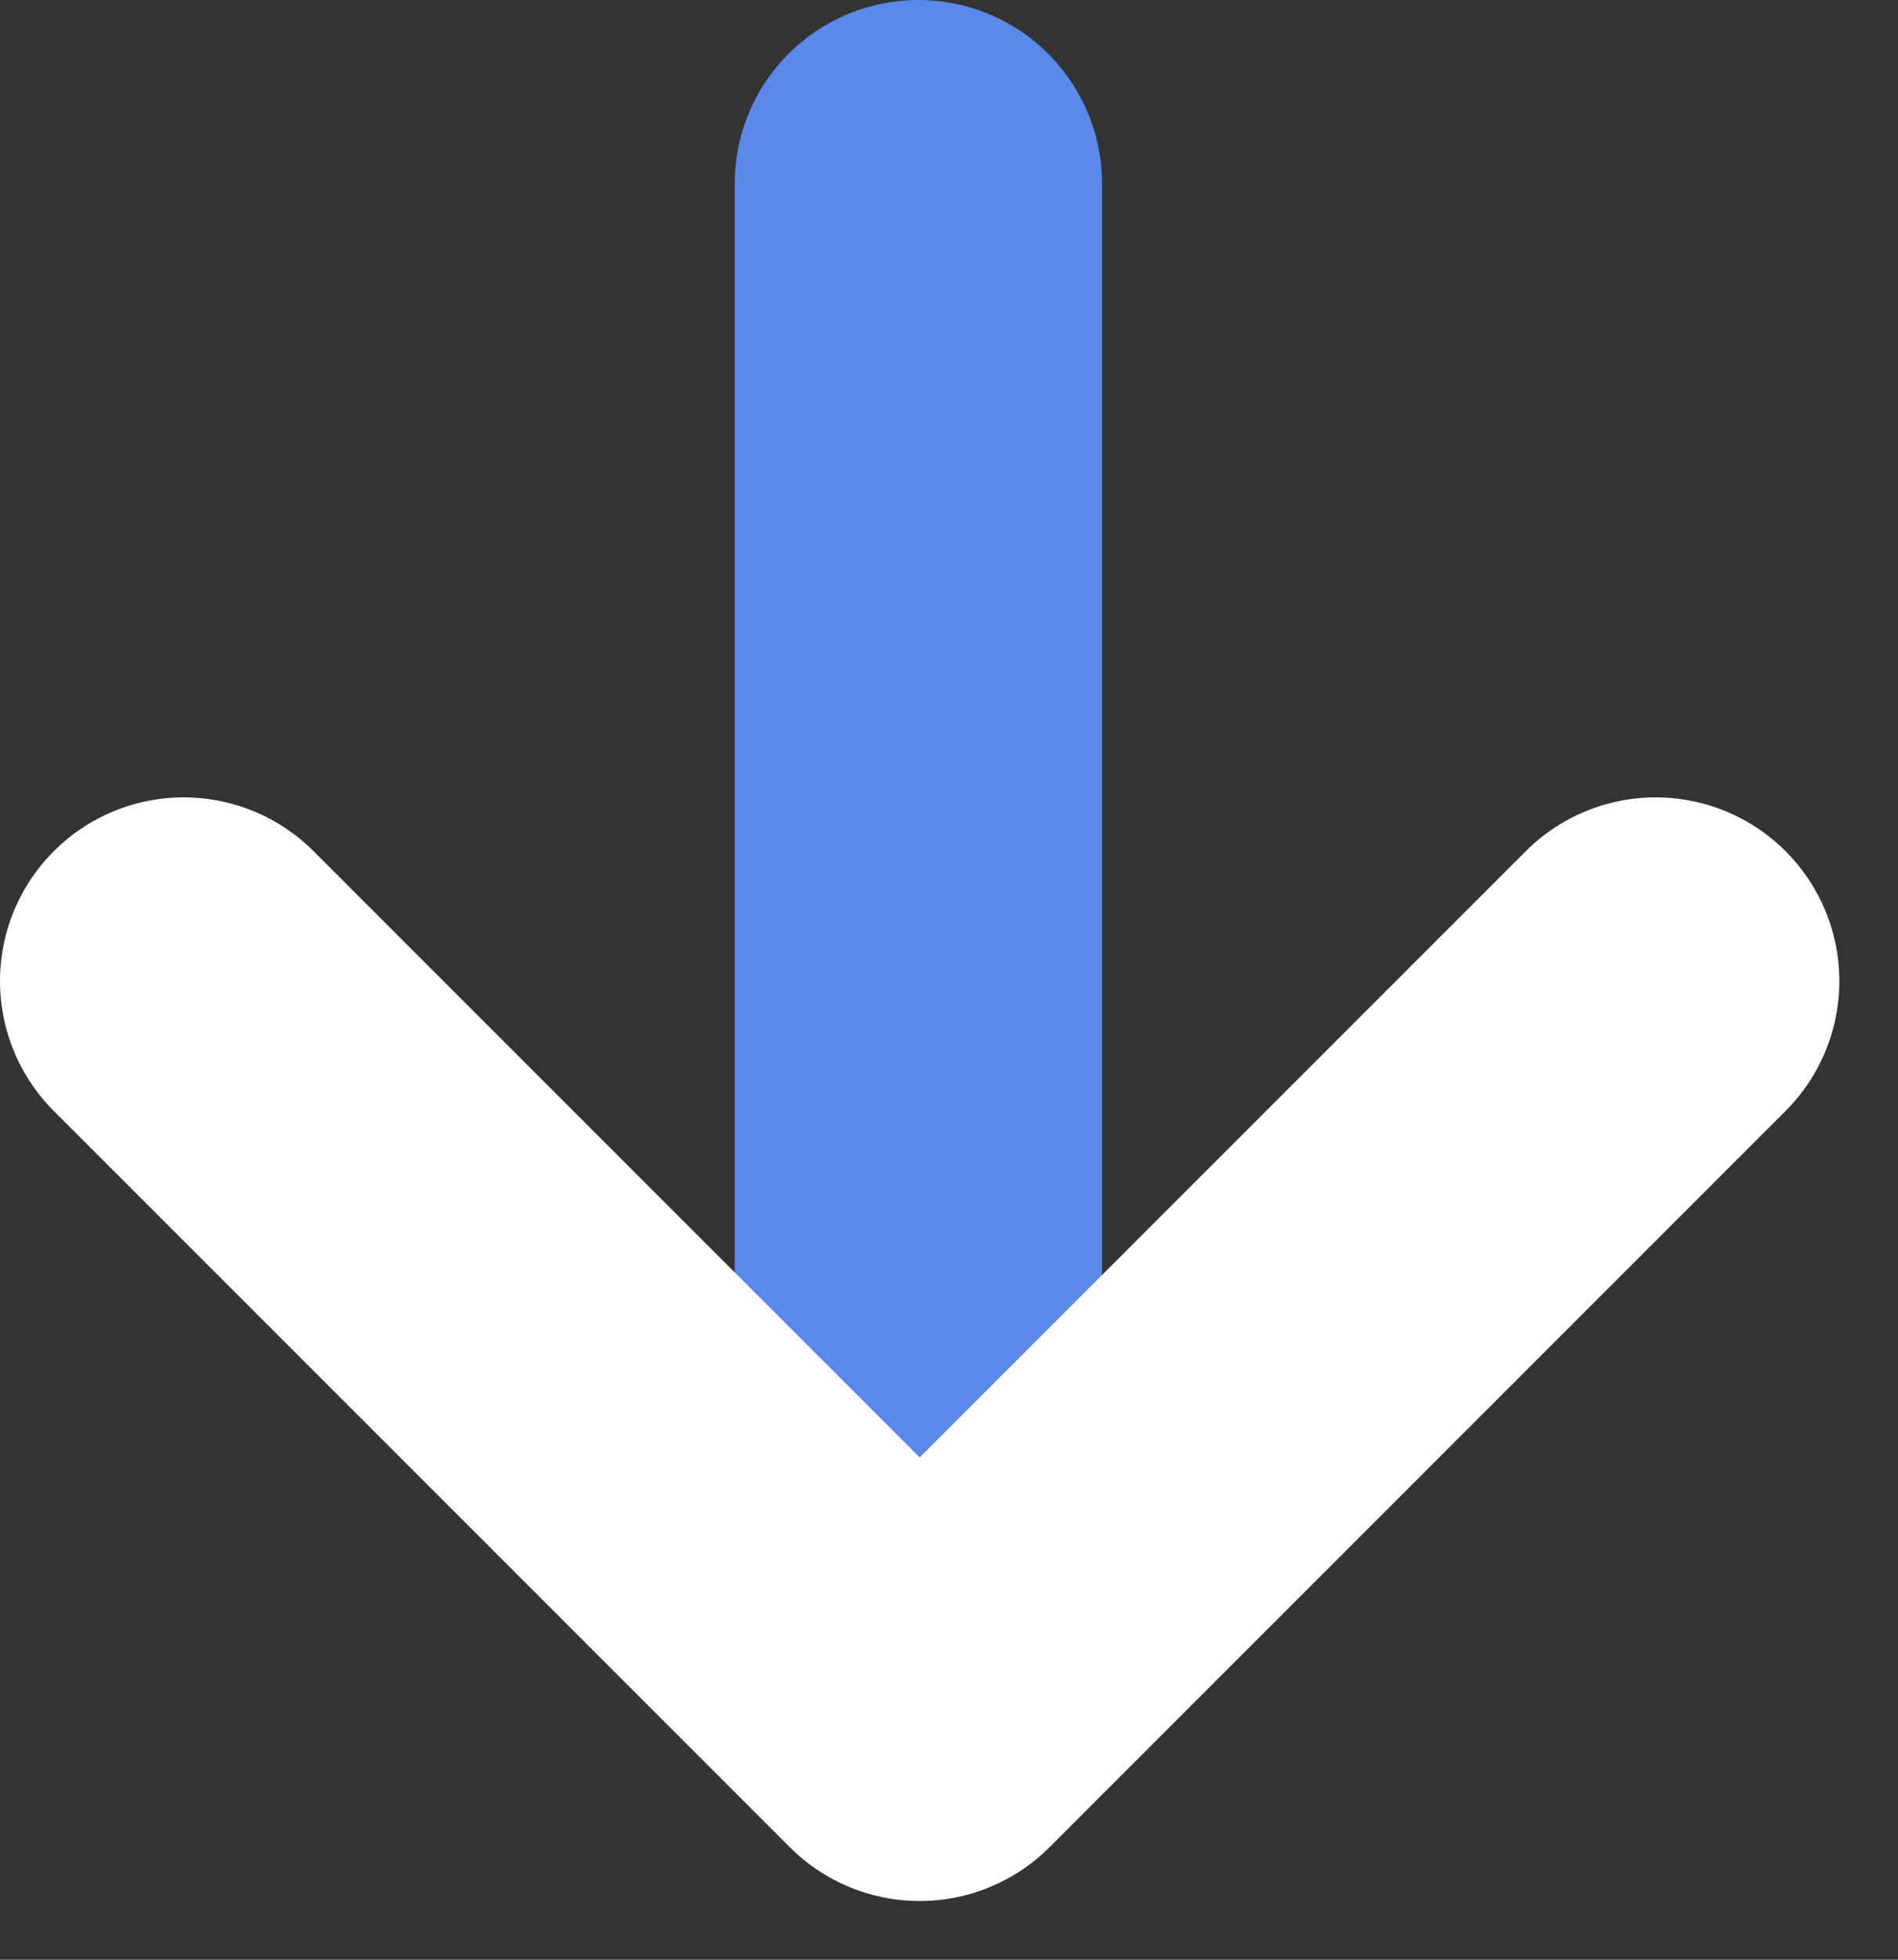 <svg width="31" height="32" viewBox="0 0 31 32" fill="none" xmlns="http://www.w3.org/2000/svg">
<rect x="0" y="0" width="31" height="32" fill="#333333" stroke="none"/>
<path d="M15 3L15 27" stroke="#5A89EA" stroke-width="6" stroke-linecap="round" stroke-linejoin="round"/>
<path d="M3 16.02L15.021 28.041L27.042 16.02" stroke="white" stroke-width="6" stroke-linecap="round" stroke-linejoin="round"/>
</svg>
